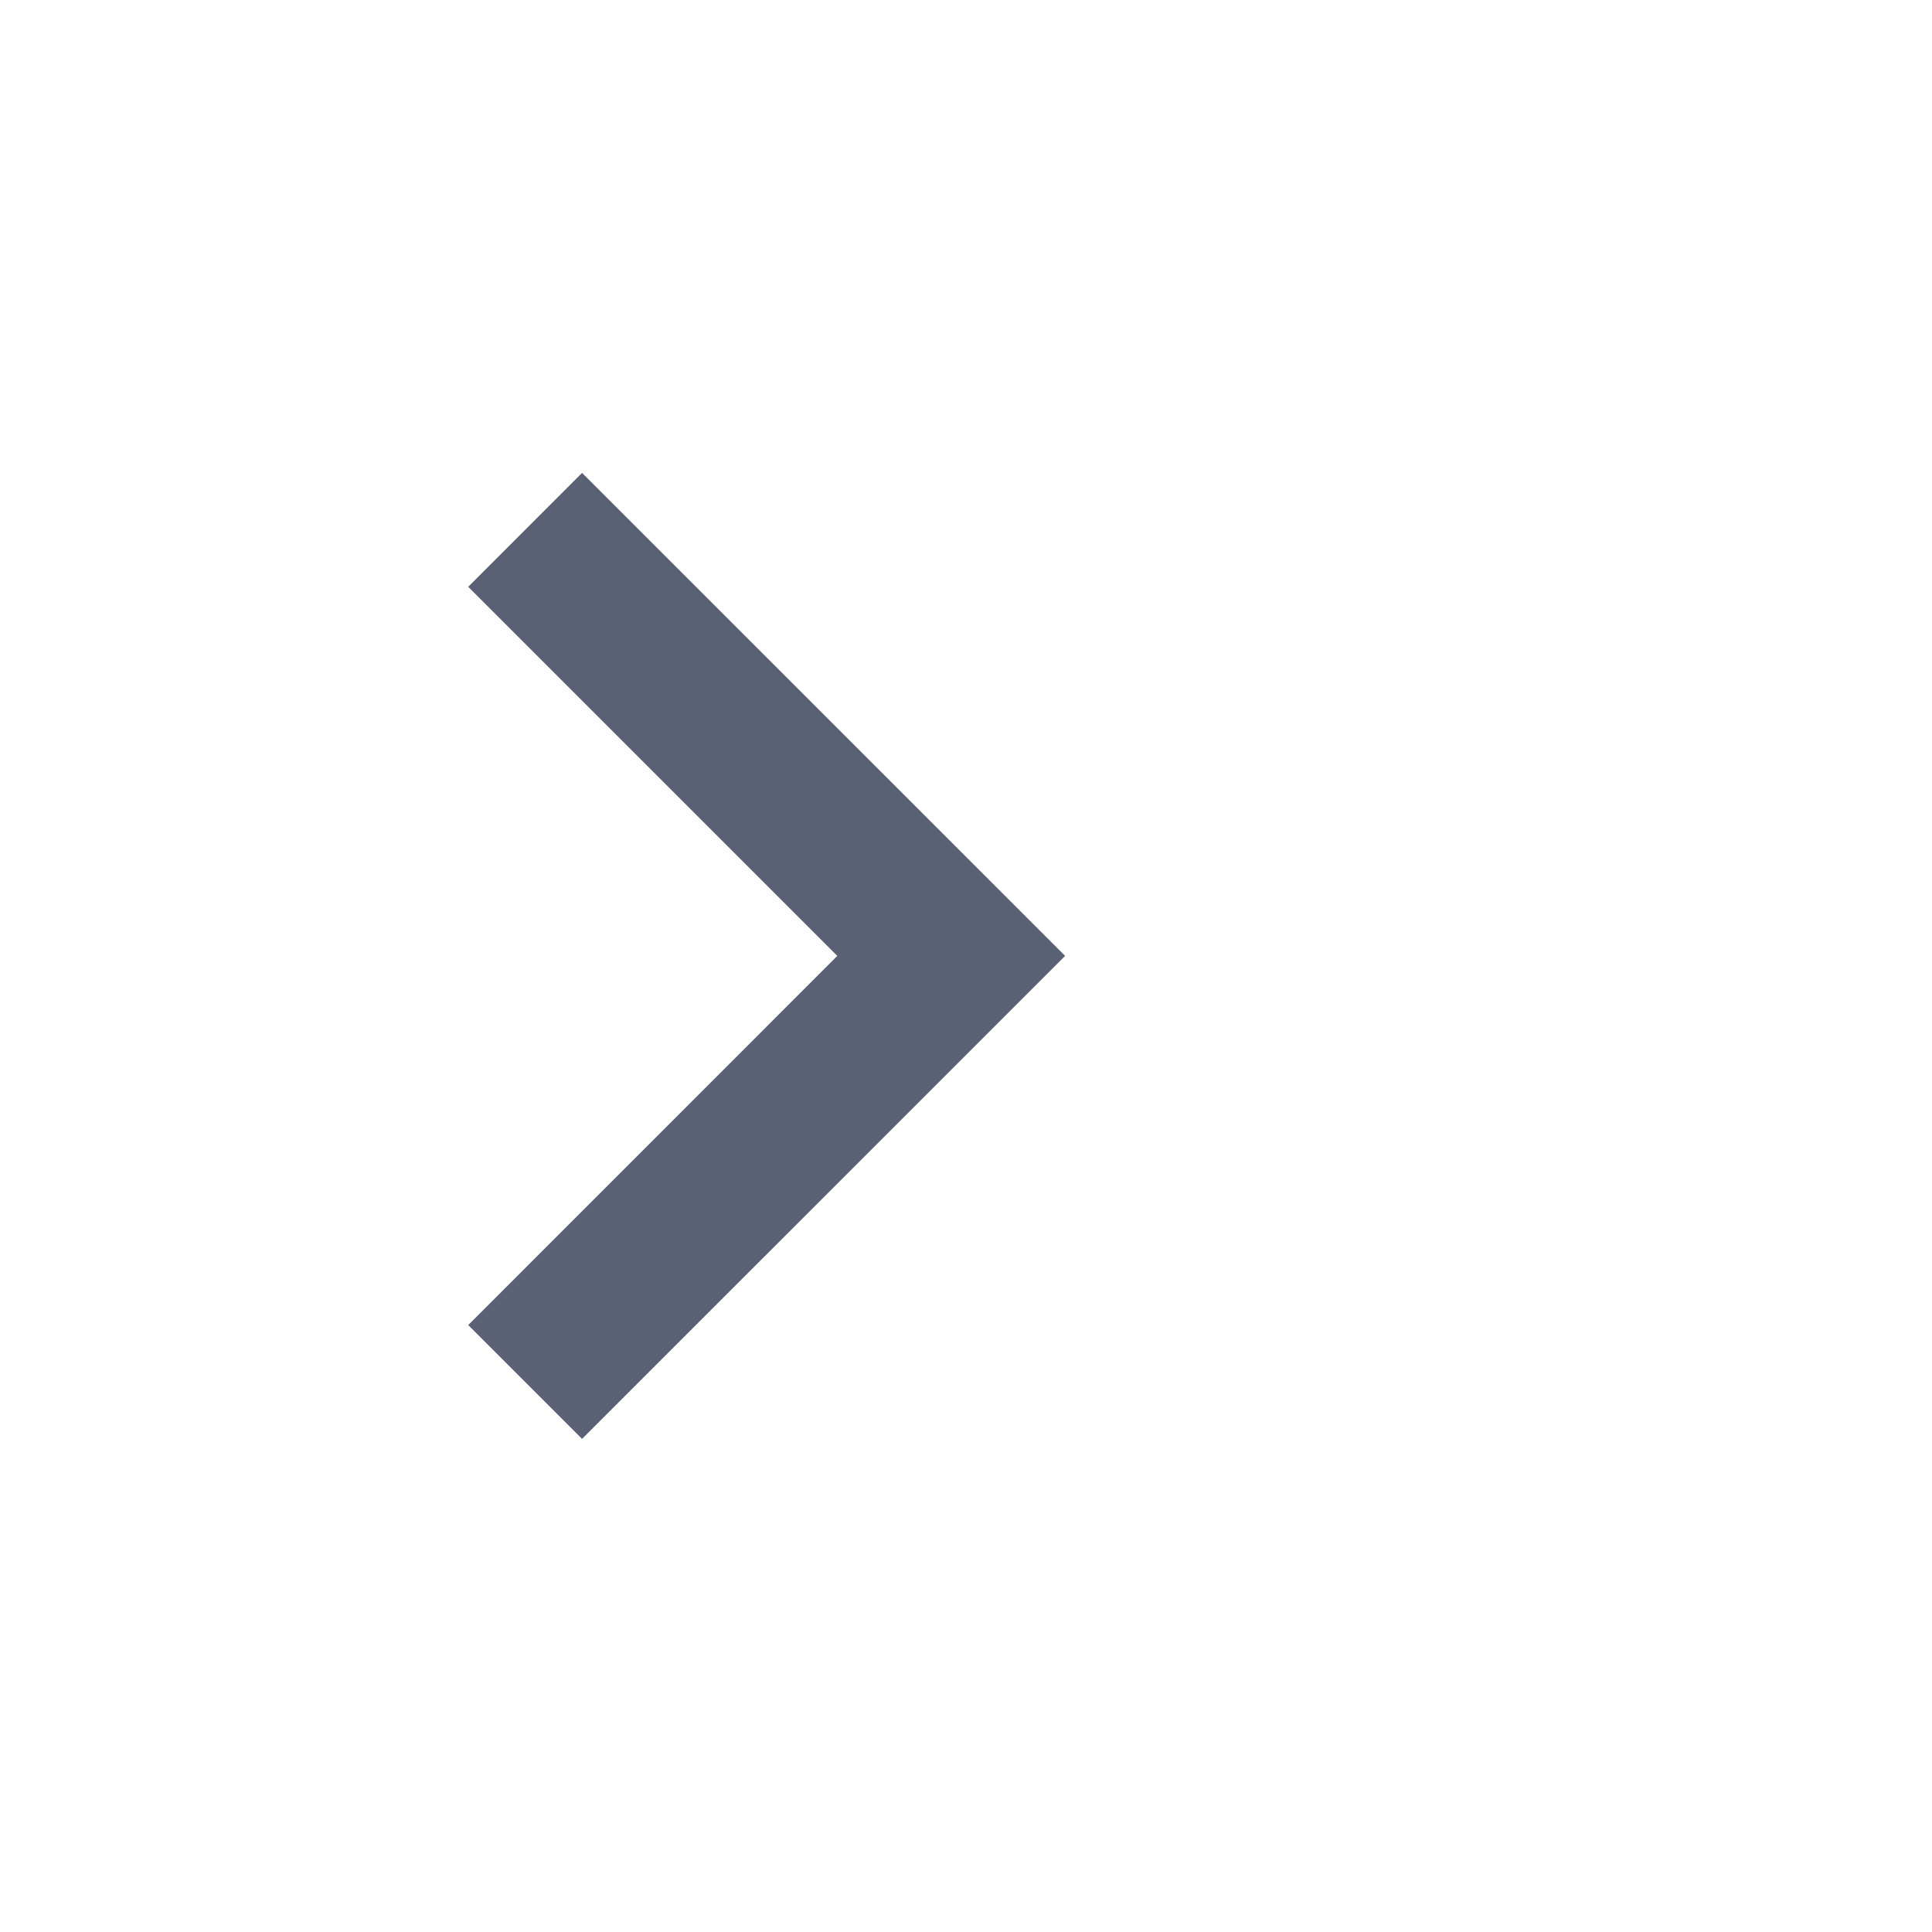 <svg width="26" height="26" viewBox="0 0 26 26" fill="none" xmlns="http://www.w3.org/2000/svg">
<g clip-path="url(#clip0)">
<path d="M6.301 17.832L11.268 12.864L6.301 7.897L7.833 6.364L14.334 12.864L7.833 19.364L6.301 17.832Z" fill="#5A6175"/>
</g>
<defs>
<clipPath id="clip0">
<rect width="26" height="26" fill="white"/>
</clipPath>
</defs>
</svg>
